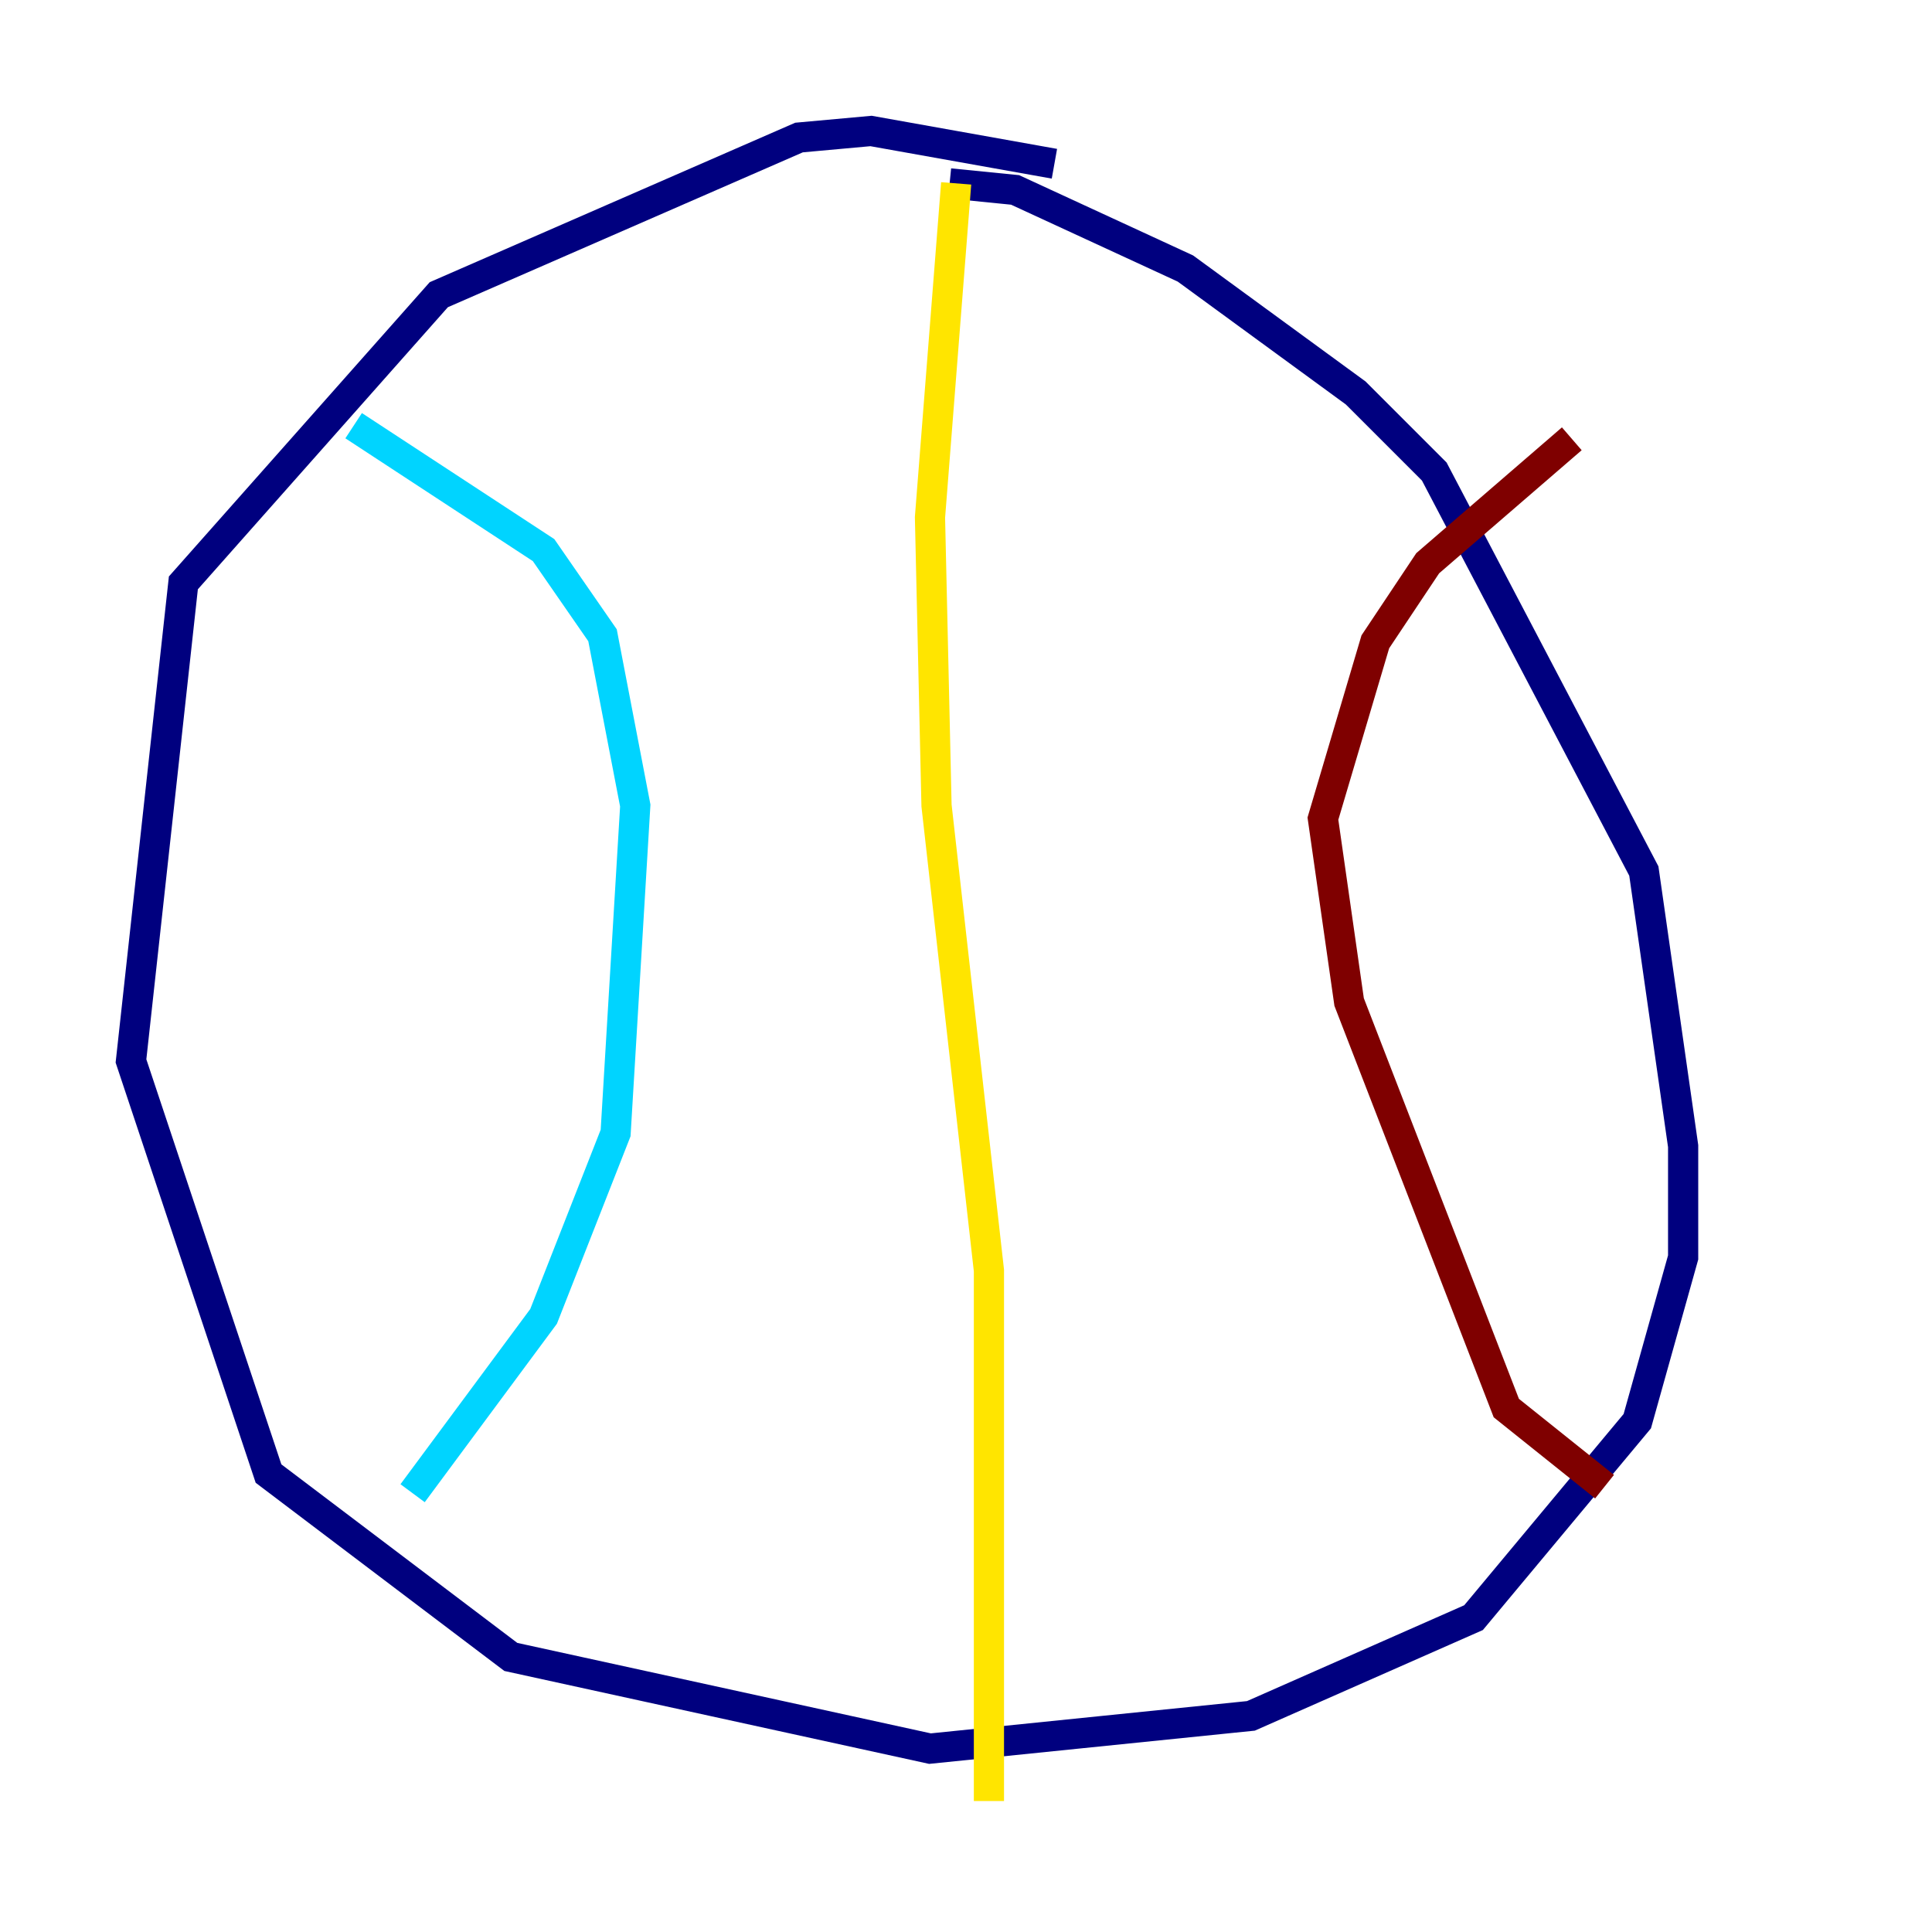 <?xml version="1.0" encoding="utf-8" ?>
<svg baseProfile="tiny" height="128" version="1.2" viewBox="0,0,128,128" width="128" xmlns="http://www.w3.org/2000/svg" xmlns:ev="http://www.w3.org/2001/xml-events" xmlns:xlink="http://www.w3.org/1999/xlink"><defs /><polyline fill="none" points="69.858,10.848 57.709,8.678 52.936,9.112 29.071,19.525 12.149,38.617 8.678,70.291 17.79,97.627 33.844,109.776 61.614,115.851 82.875,113.681 97.627,107.173 108.475,94.156 111.512,83.308 111.512,75.932 108.909,57.709 95.024,31.241 89.817,26.034 78.536,17.79 67.254,12.583 62.915,12.149" stroke="#00007f" stroke-width="2" /><polyline fill="none" points="23.43,28.203 36.014,36.447 39.919,42.088 42.088,53.37 40.786,75.064 36.014,87.214 27.336,98.929" stroke="#00d4ff" stroke-width="2" /><polyline fill="none" points="63.349,12.149 61.614,34.278 62.047,53.37 65.519,84.176 65.519,119.322" stroke="#ffe500" stroke-width="2" /><polyline fill="none" points="104.136,29.071 94.59,37.315 91.119,42.522 87.647,54.237 89.383,66.386 99.797,93.288 106.305,98.495" stroke="#7f0000" stroke-width="2" /></svg>